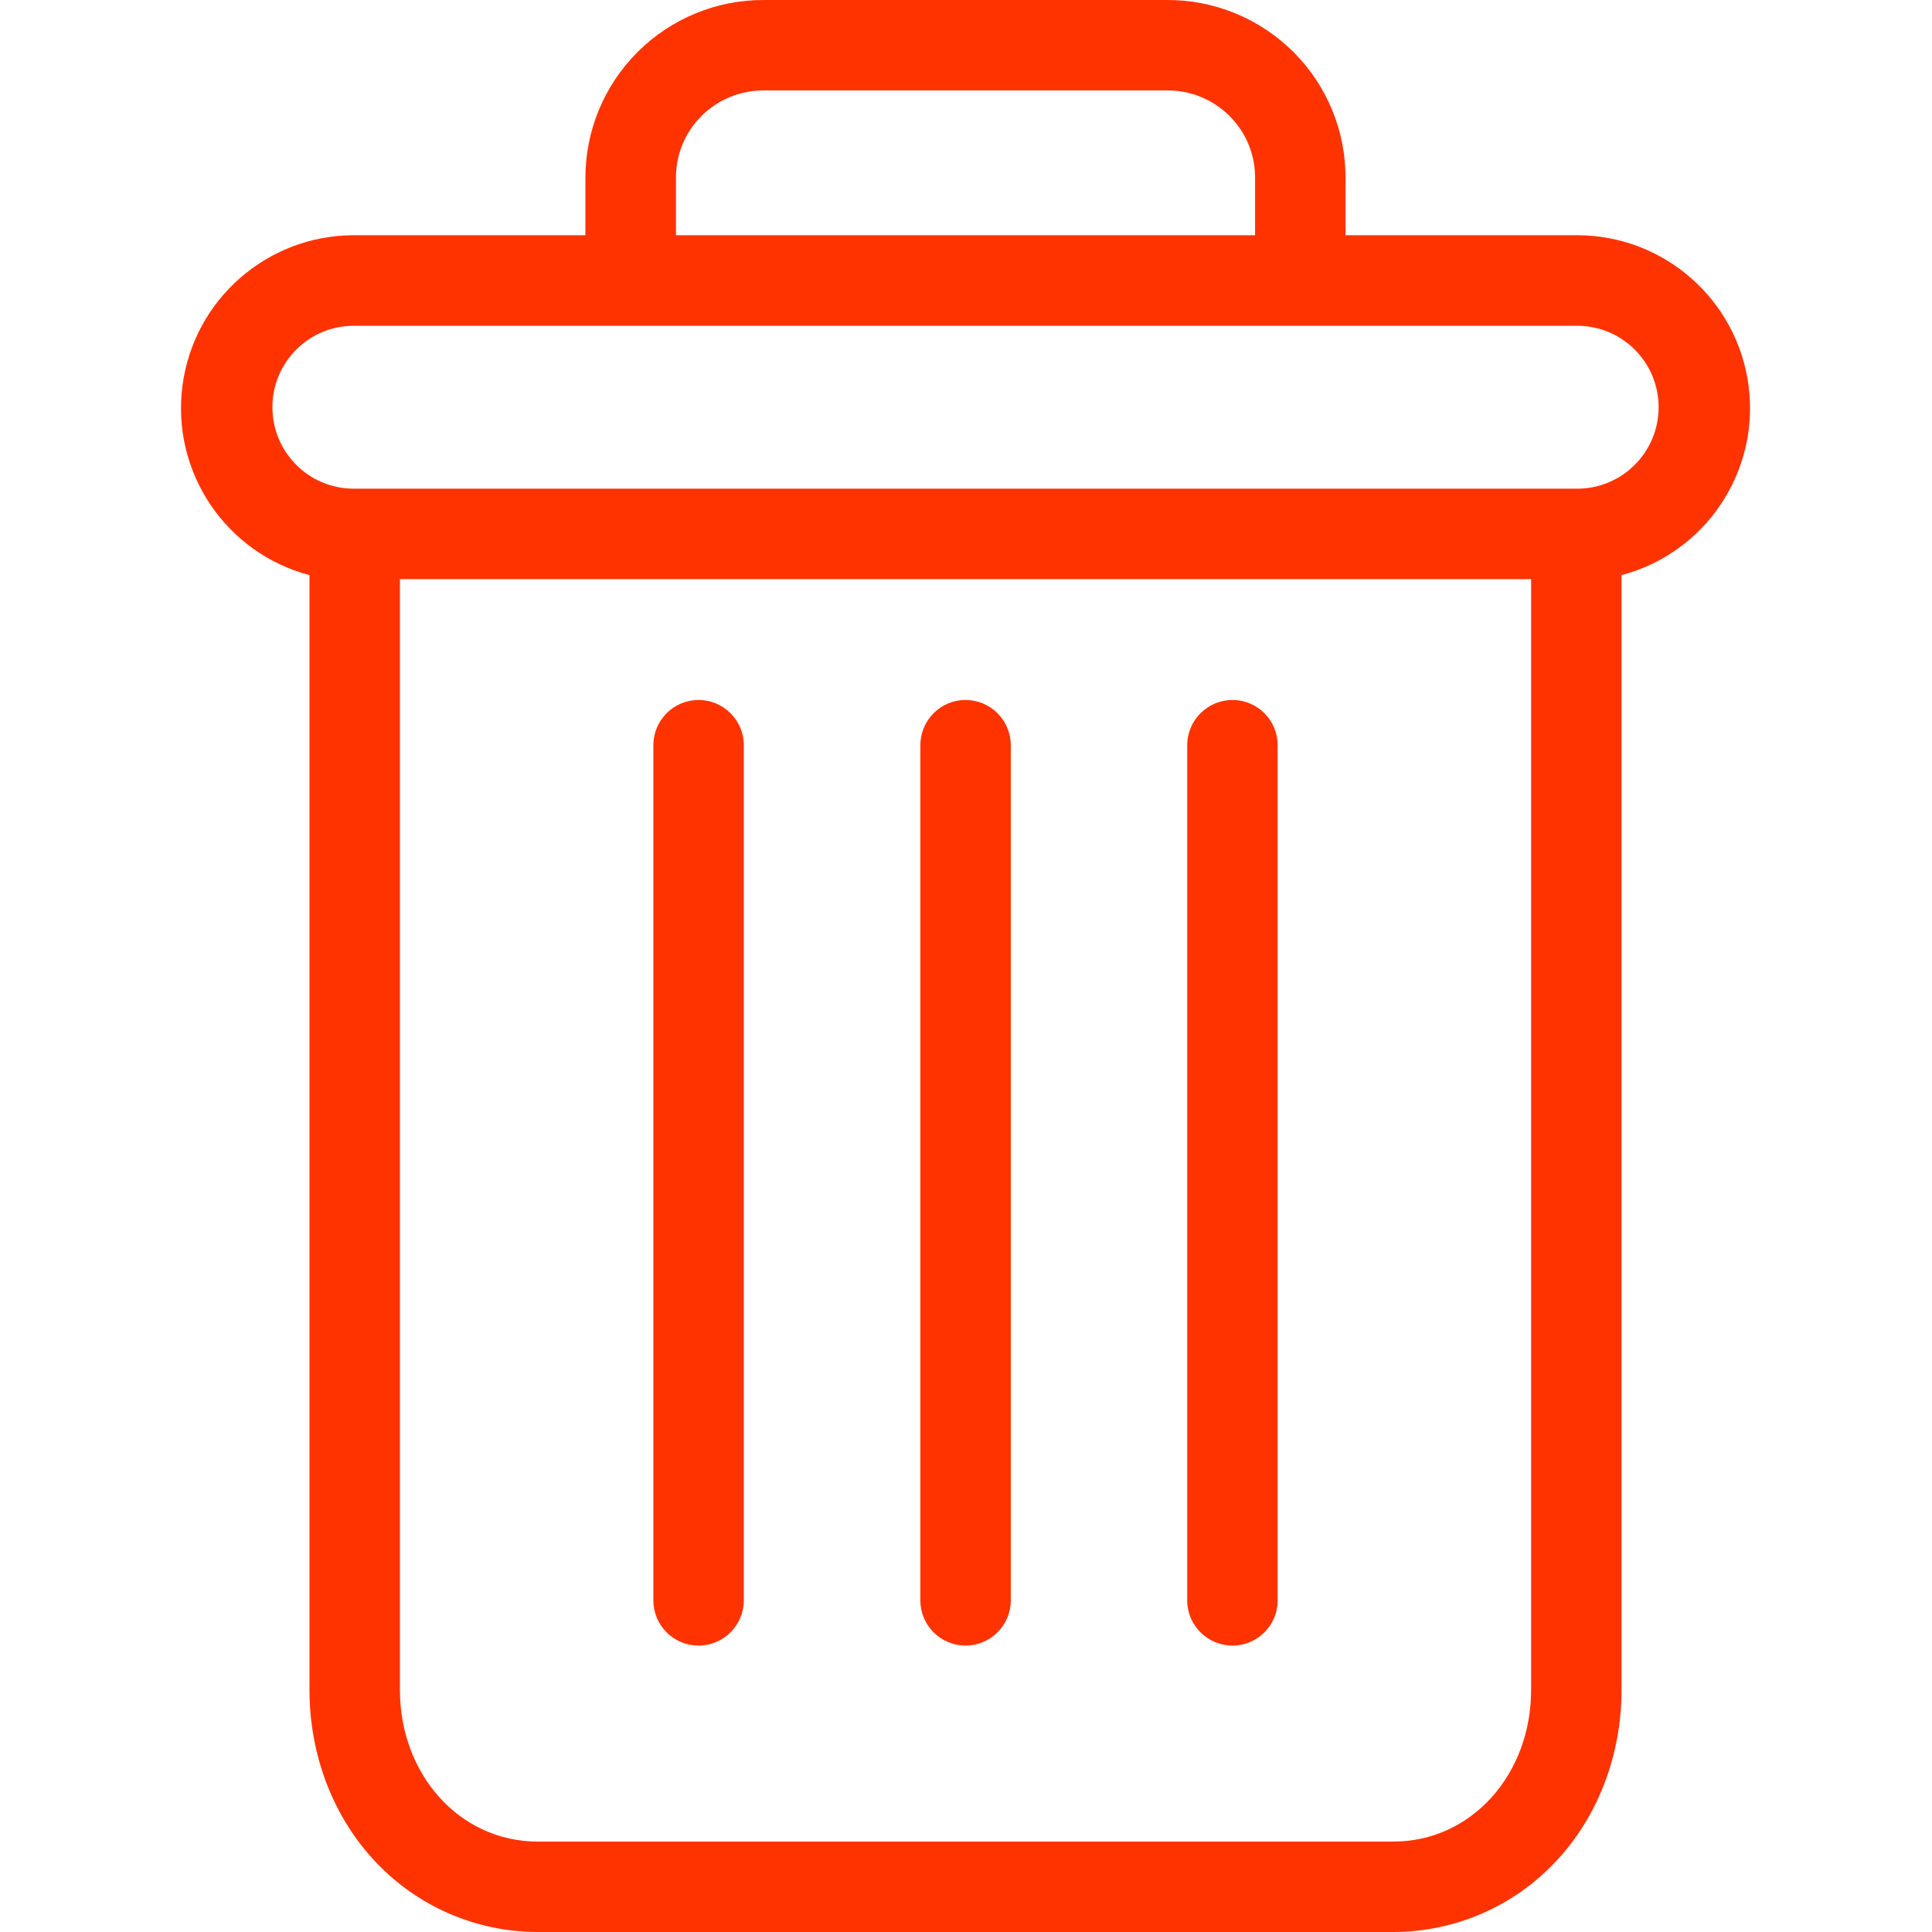 <svg width="16" height="16" viewBox="0 0 16 16" fill="none" xmlns="http://www.w3.org/2000/svg">
<g clip-path="url(#clip0)">
<path d="M10.207 5.797C10 5.797 9.832 5.965 9.832 6.172V13.254C9.832 13.46 10 13.628 10.207 13.628C10.414 13.628 10.581 13.46 10.581 13.254V6.172C10.581 5.965 10.414 5.797 10.207 5.797Z" fill="#FF3300"/>
<path d="M5.785 5.797C5.578 5.797 5.411 5.965 5.411 6.172V13.254C5.411 13.46 5.578 13.628 5.785 13.628C5.992 13.628 6.16 13.46 6.16 13.254V6.172C6.16 5.965 5.992 5.797 5.785 5.797Z" fill="#FF3300"/>
<path d="M2.563 4.763V13.995C2.563 14.541 2.763 15.053 3.112 15.421C3.46 15.79 3.944 15.999 4.451 16H11.541C12.048 15.999 12.532 15.79 12.88 15.421C13.229 15.053 13.429 14.541 13.429 13.995V4.763C14.124 4.579 14.574 3.908 14.481 3.195C14.388 2.482 13.781 1.949 13.062 1.948H11.143V1.48C11.146 1.086 10.99 0.708 10.711 0.43C10.432 0.152 10.053 -0.003 9.66 -4.17247e-06H6.332C5.938 -0.003 5.56 0.152 5.281 0.43C5.002 0.708 4.846 1.086 4.848 1.48V1.948H2.93C2.211 1.949 1.604 2.482 1.511 3.195C1.418 3.908 1.868 4.579 2.563 4.763ZM11.541 15.251H4.451C3.811 15.251 3.312 14.7 3.312 13.995V4.796H12.68V13.995C12.68 14.7 12.181 15.251 11.541 15.251ZM5.598 1.48C5.595 1.285 5.672 1.097 5.811 0.959C5.949 0.822 6.137 0.746 6.332 0.749H9.66C9.855 0.746 10.043 0.822 10.181 0.959C10.32 1.097 10.397 1.285 10.394 1.48V1.948H5.598V1.48ZM2.93 2.698H13.062C13.434 2.698 13.736 3 13.736 3.372C13.736 3.745 13.434 4.047 13.062 4.047H2.93C2.557 4.047 2.256 3.745 2.256 3.372C2.256 3 2.557 2.698 2.93 2.698Z" fill="#FF3300"/>
<path d="M7.996 5.797C7.789 5.797 7.622 5.965 7.622 6.172V13.254C7.622 13.46 7.789 13.628 7.996 13.628C8.203 13.628 8.371 13.46 8.371 13.254V6.172C8.371 5.965 8.203 5.797 7.996 5.797Z" fill="#FF3300"/>
</g>
<defs>
<clipPath id="clip0">
<rect width="16" height="16" fill="white"/>
</clipPath>
</defs>
</svg>
